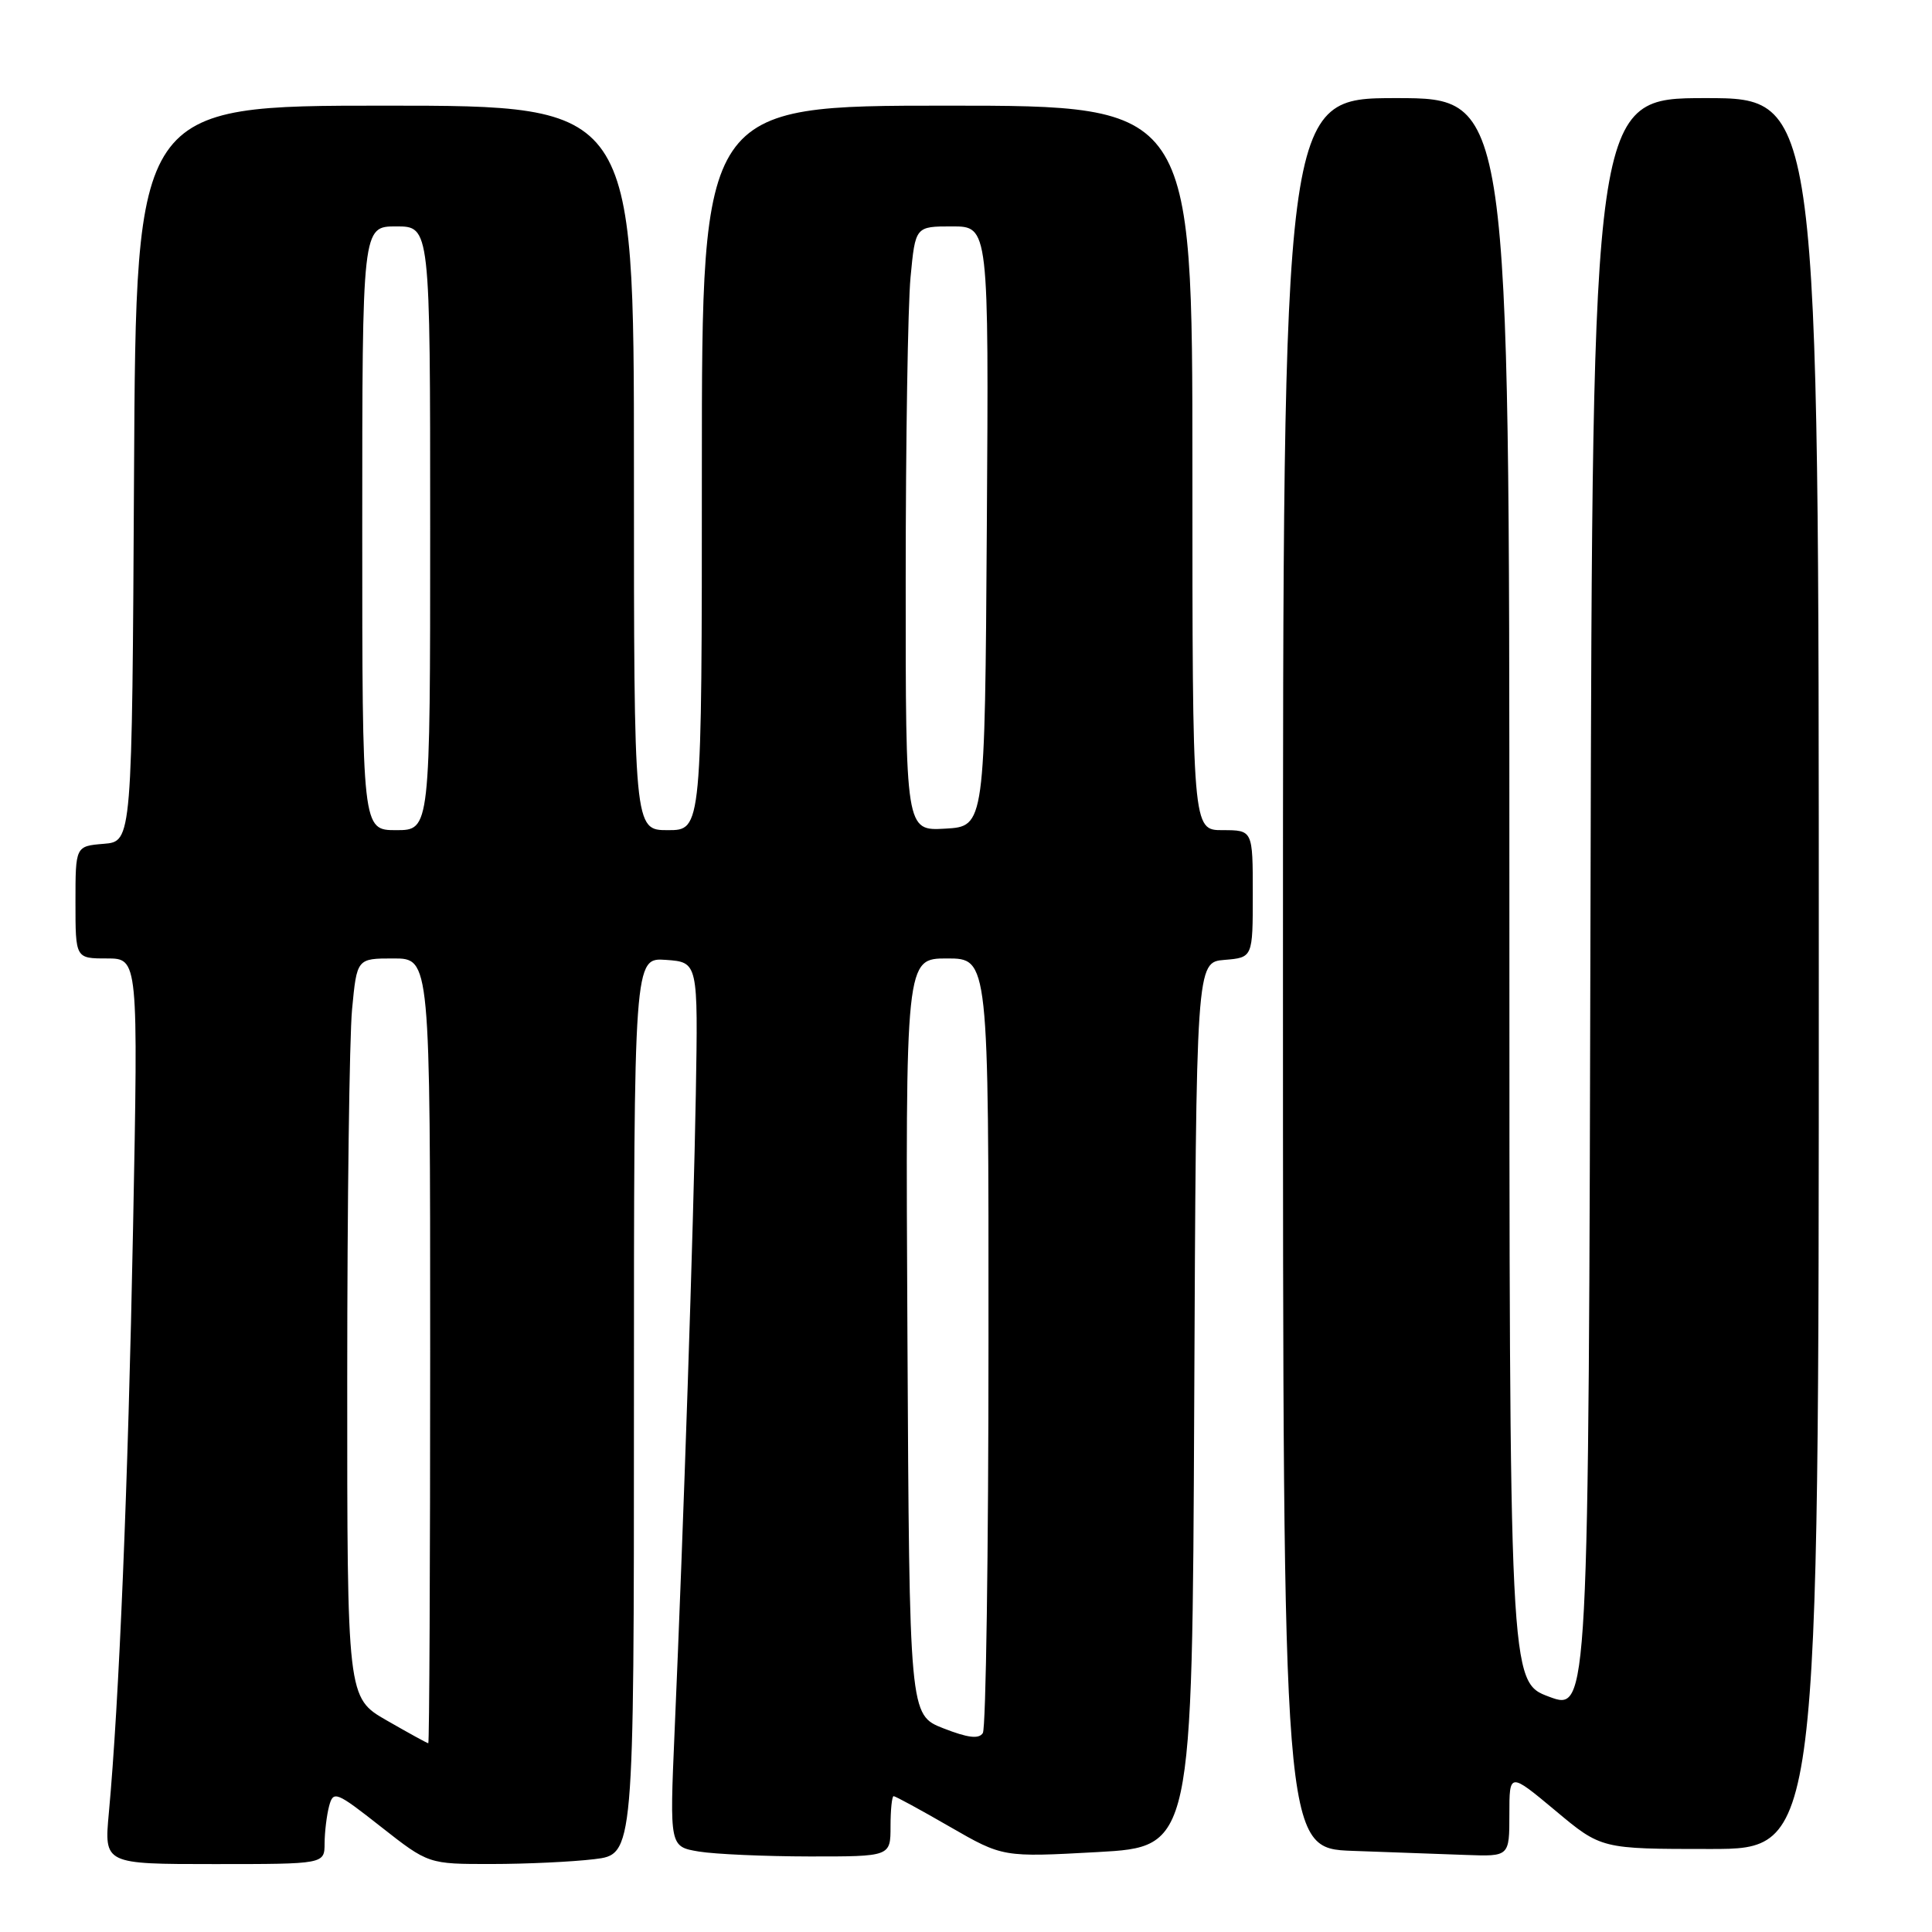 <?xml version="1.0" encoding="UTF-8" standalone="no"?>
<!DOCTYPE svg PUBLIC "-//W3C//DTD SVG 1.1//EN" "http://www.w3.org/Graphics/SVG/1.1/DTD/svg11.dtd" >
<svg xmlns="http://www.w3.org/2000/svg" xmlns:xlink="http://www.w3.org/1999/xlink" version="1.1" viewBox="0 0 256 256">
 <g >
 <path fill="currentColor"
d=" M 43.01 244.25 C 43.02 242.74 43.29 240.52 43.61 239.31 C 44.17 237.24 44.53 237.38 50.48 242.06 C 56.77 247.00 56.77 247.00 65.13 246.99 C 69.74 246.99 75.86 246.70 78.75 246.35 C 84.00 245.72 84.00 245.72 84.00 186.30 C 84.00 126.89 84.00 126.89 88.25 127.19 C 92.50 127.50 92.50 127.50 92.20 145.00 C 91.89 162.73 90.58 202.05 89.38 229.60 C 88.73 244.69 88.73 244.69 92.61 245.34 C 94.75 245.69 101.34 245.98 107.25 245.99 C 118.00 246.00 118.00 246.00 118.00 242.00 C 118.00 239.80 118.19 238.00 118.41 238.00 C 118.64 238.00 121.99 239.82 125.85 242.05 C 132.88 246.10 132.88 246.10 145.43 245.41 C 157.98 244.71 157.98 244.71 158.24 186.10 C 158.50 127.50 158.50 127.50 162.25 127.19 C 166.00 126.88 166.00 126.88 166.00 118.44 C 166.00 110.00 166.00 110.00 162.00 110.00 C 158.00 110.00 158.00 110.00 158.00 62.00 C 158.00 14.00 158.00 14.00 125.50 14.00 C 93.00 14.00 93.00 14.00 93.00 62.00 C 93.00 110.00 93.00 110.00 88.50 110.00 C 84.00 110.00 84.00 110.00 84.00 62.00 C 84.00 14.00 84.00 14.00 51.01 14.00 C 18.02 14.00 18.02 14.00 17.76 62.75 C 17.50 111.50 17.50 111.50 13.75 111.81 C 10.00 112.12 10.00 112.12 10.00 119.56 C 10.00 127.00 10.00 127.00 14.16 127.00 C 18.32 127.00 18.32 127.00 17.63 162.75 C 16.97 196.81 15.78 225.56 14.42 240.25 C 13.80 247.00 13.80 247.00 28.40 247.00 C 43.00 247.00 43.00 247.00 43.01 244.25 Z  M 200.00 240.41 C 200.00 234.83 200.00 234.83 206.09 239.91 C 212.17 245.00 212.17 245.00 226.59 245.00 C 241.00 245.00 241.00 245.00 241.00 129.00 C 241.00 13.00 241.00 13.00 226.00 13.00 C 211.01 13.00 211.01 13.00 210.75 119.89 C 210.50 226.78 210.50 226.78 205.25 224.82 C 200.00 222.86 200.00 222.86 200.00 117.93 C 200.00 13.00 200.00 13.00 185.00 13.00 C 170.00 13.00 170.00 13.00 170.00 128.96 C 170.00 244.92 170.00 244.92 179.25 245.25 C 184.34 245.44 191.09 245.68 194.25 245.79 C 200.00 246.00 200.00 246.00 200.00 240.41 Z  M 51.25 227.97 C 46.00 224.96 46.00 224.96 46.01 182.73 C 46.01 159.50 46.30 137.46 46.65 133.75 C 47.29 127.00 47.29 127.00 52.14 127.00 C 57.00 127.00 57.00 127.00 57.00 179.00 C 57.00 207.60 56.89 231.00 56.75 230.99 C 56.61 230.99 54.14 229.63 51.25 227.97 Z  M 125.00 229.01 C 120.50 227.24 120.50 227.24 120.24 177.12 C 119.98 127.00 119.98 127.00 125.49 127.00 C 131.00 127.00 131.00 127.00 130.98 177.75 C 130.98 205.66 130.64 229.01 130.23 229.64 C 129.70 230.46 128.25 230.28 125.00 229.01 Z  M 48.00 70.00 C 48.00 30.00 48.00 30.00 52.50 30.00 C 57.00 30.00 57.00 30.00 57.00 70.00 C 57.00 110.00 57.00 110.00 52.50 110.00 C 48.00 110.00 48.00 110.00 48.00 70.00 Z  M 120.01 76.80 C 120.01 58.49 120.30 40.46 120.65 36.75 C 121.29 30.00 121.29 30.00 126.16 30.00 C 131.02 30.00 131.02 30.00 130.76 69.75 C 130.50 109.50 130.50 109.50 125.25 109.80 C 120.00 110.10 120.00 110.10 120.01 76.80 Z "/>
</g>
</svg>